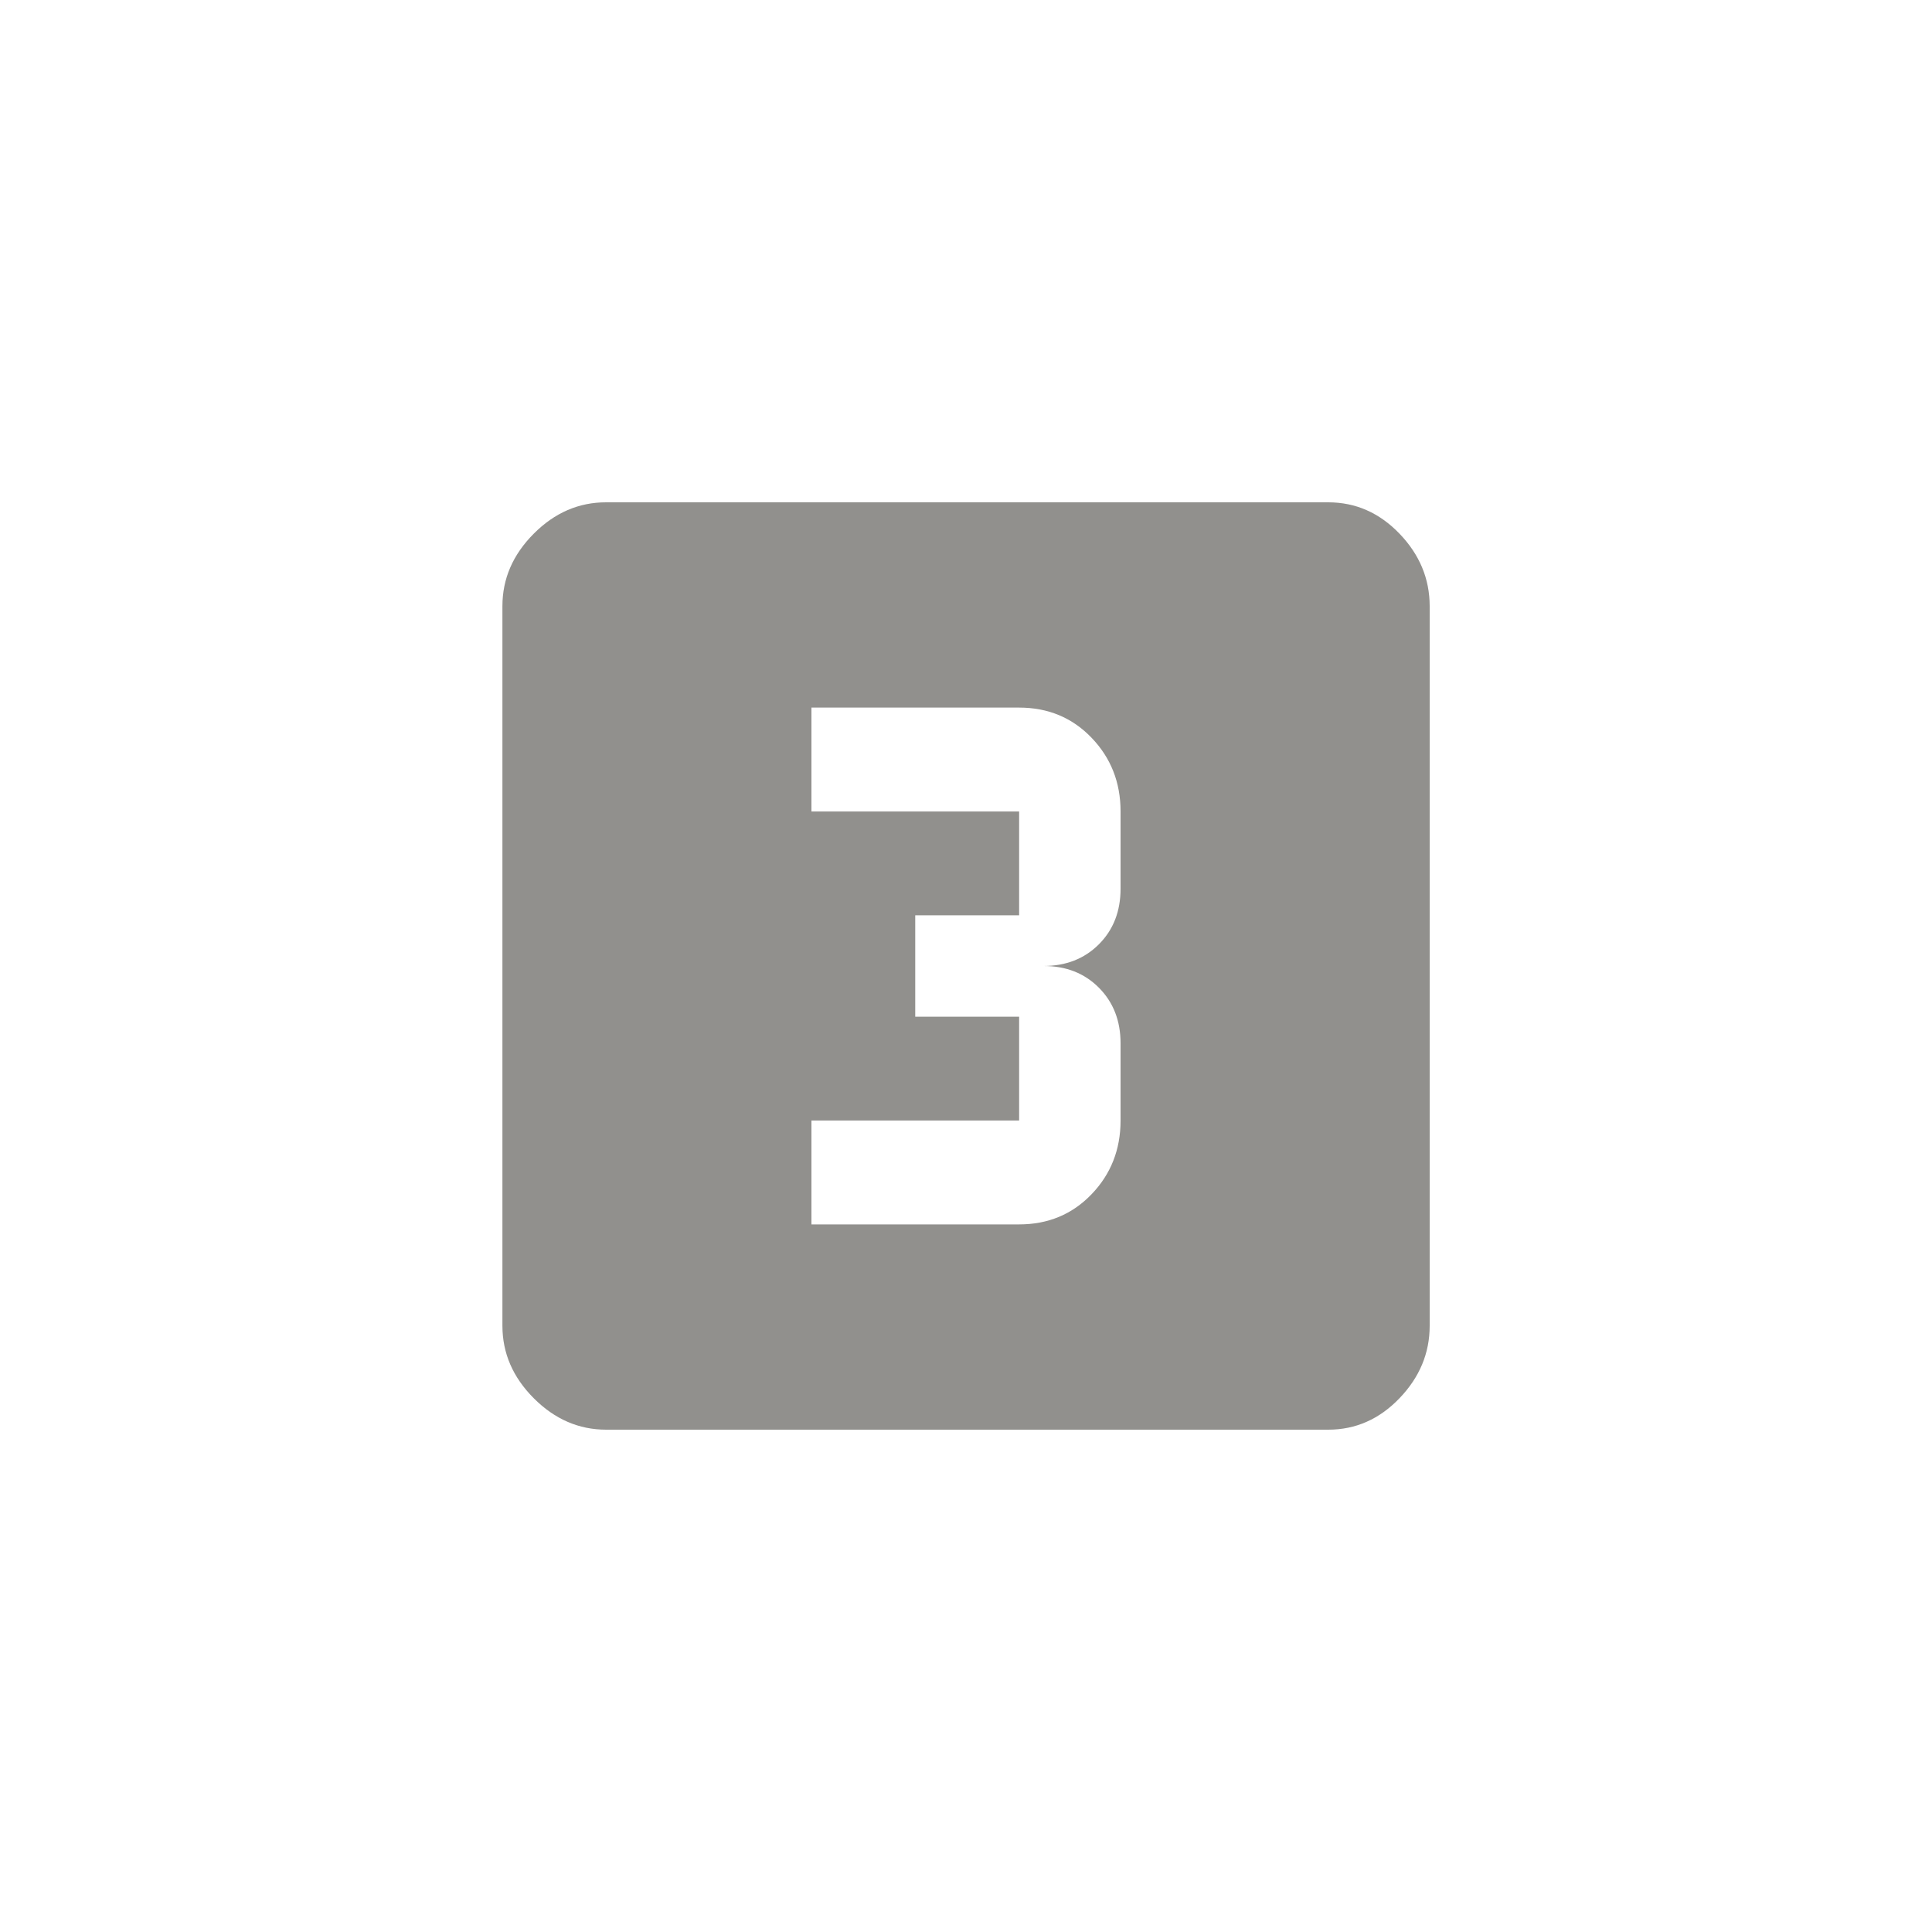 <!-- Generated by IcoMoon.io -->
<svg version="1.1" xmlns="http://www.w3.org/2000/svg" width="40" height="40" viewBox="0 0 40 40">
<title>mt-looks_3</title>
<path fill="#91908d" d="M23.2 18.4v-1.6q0-0.9-0.6-1.525t-1.5-0.625h-4.3v2.151h4.3v2.149h-2.151v2.1h2.151v2.149h-4.3v2.151h4.3q0.9 0 1.5-0.625t0.6-1.525v-1.6q0-0.7-0.449-1.151t-1.149-0.449q0.7 0 1.149-0.449t0.449-1.151zM27.5 10.4q0.851 0 1.475 0.649t0.625 1.5v14.9q0 0.849-0.625 1.5t-1.475 0.651h-14.949q-0.851 0-1.5-0.651t-0.649-1.5v-14.9q0-0.849 0.649-1.5t1.5-0.649h14.949z"></path>
</svg>
